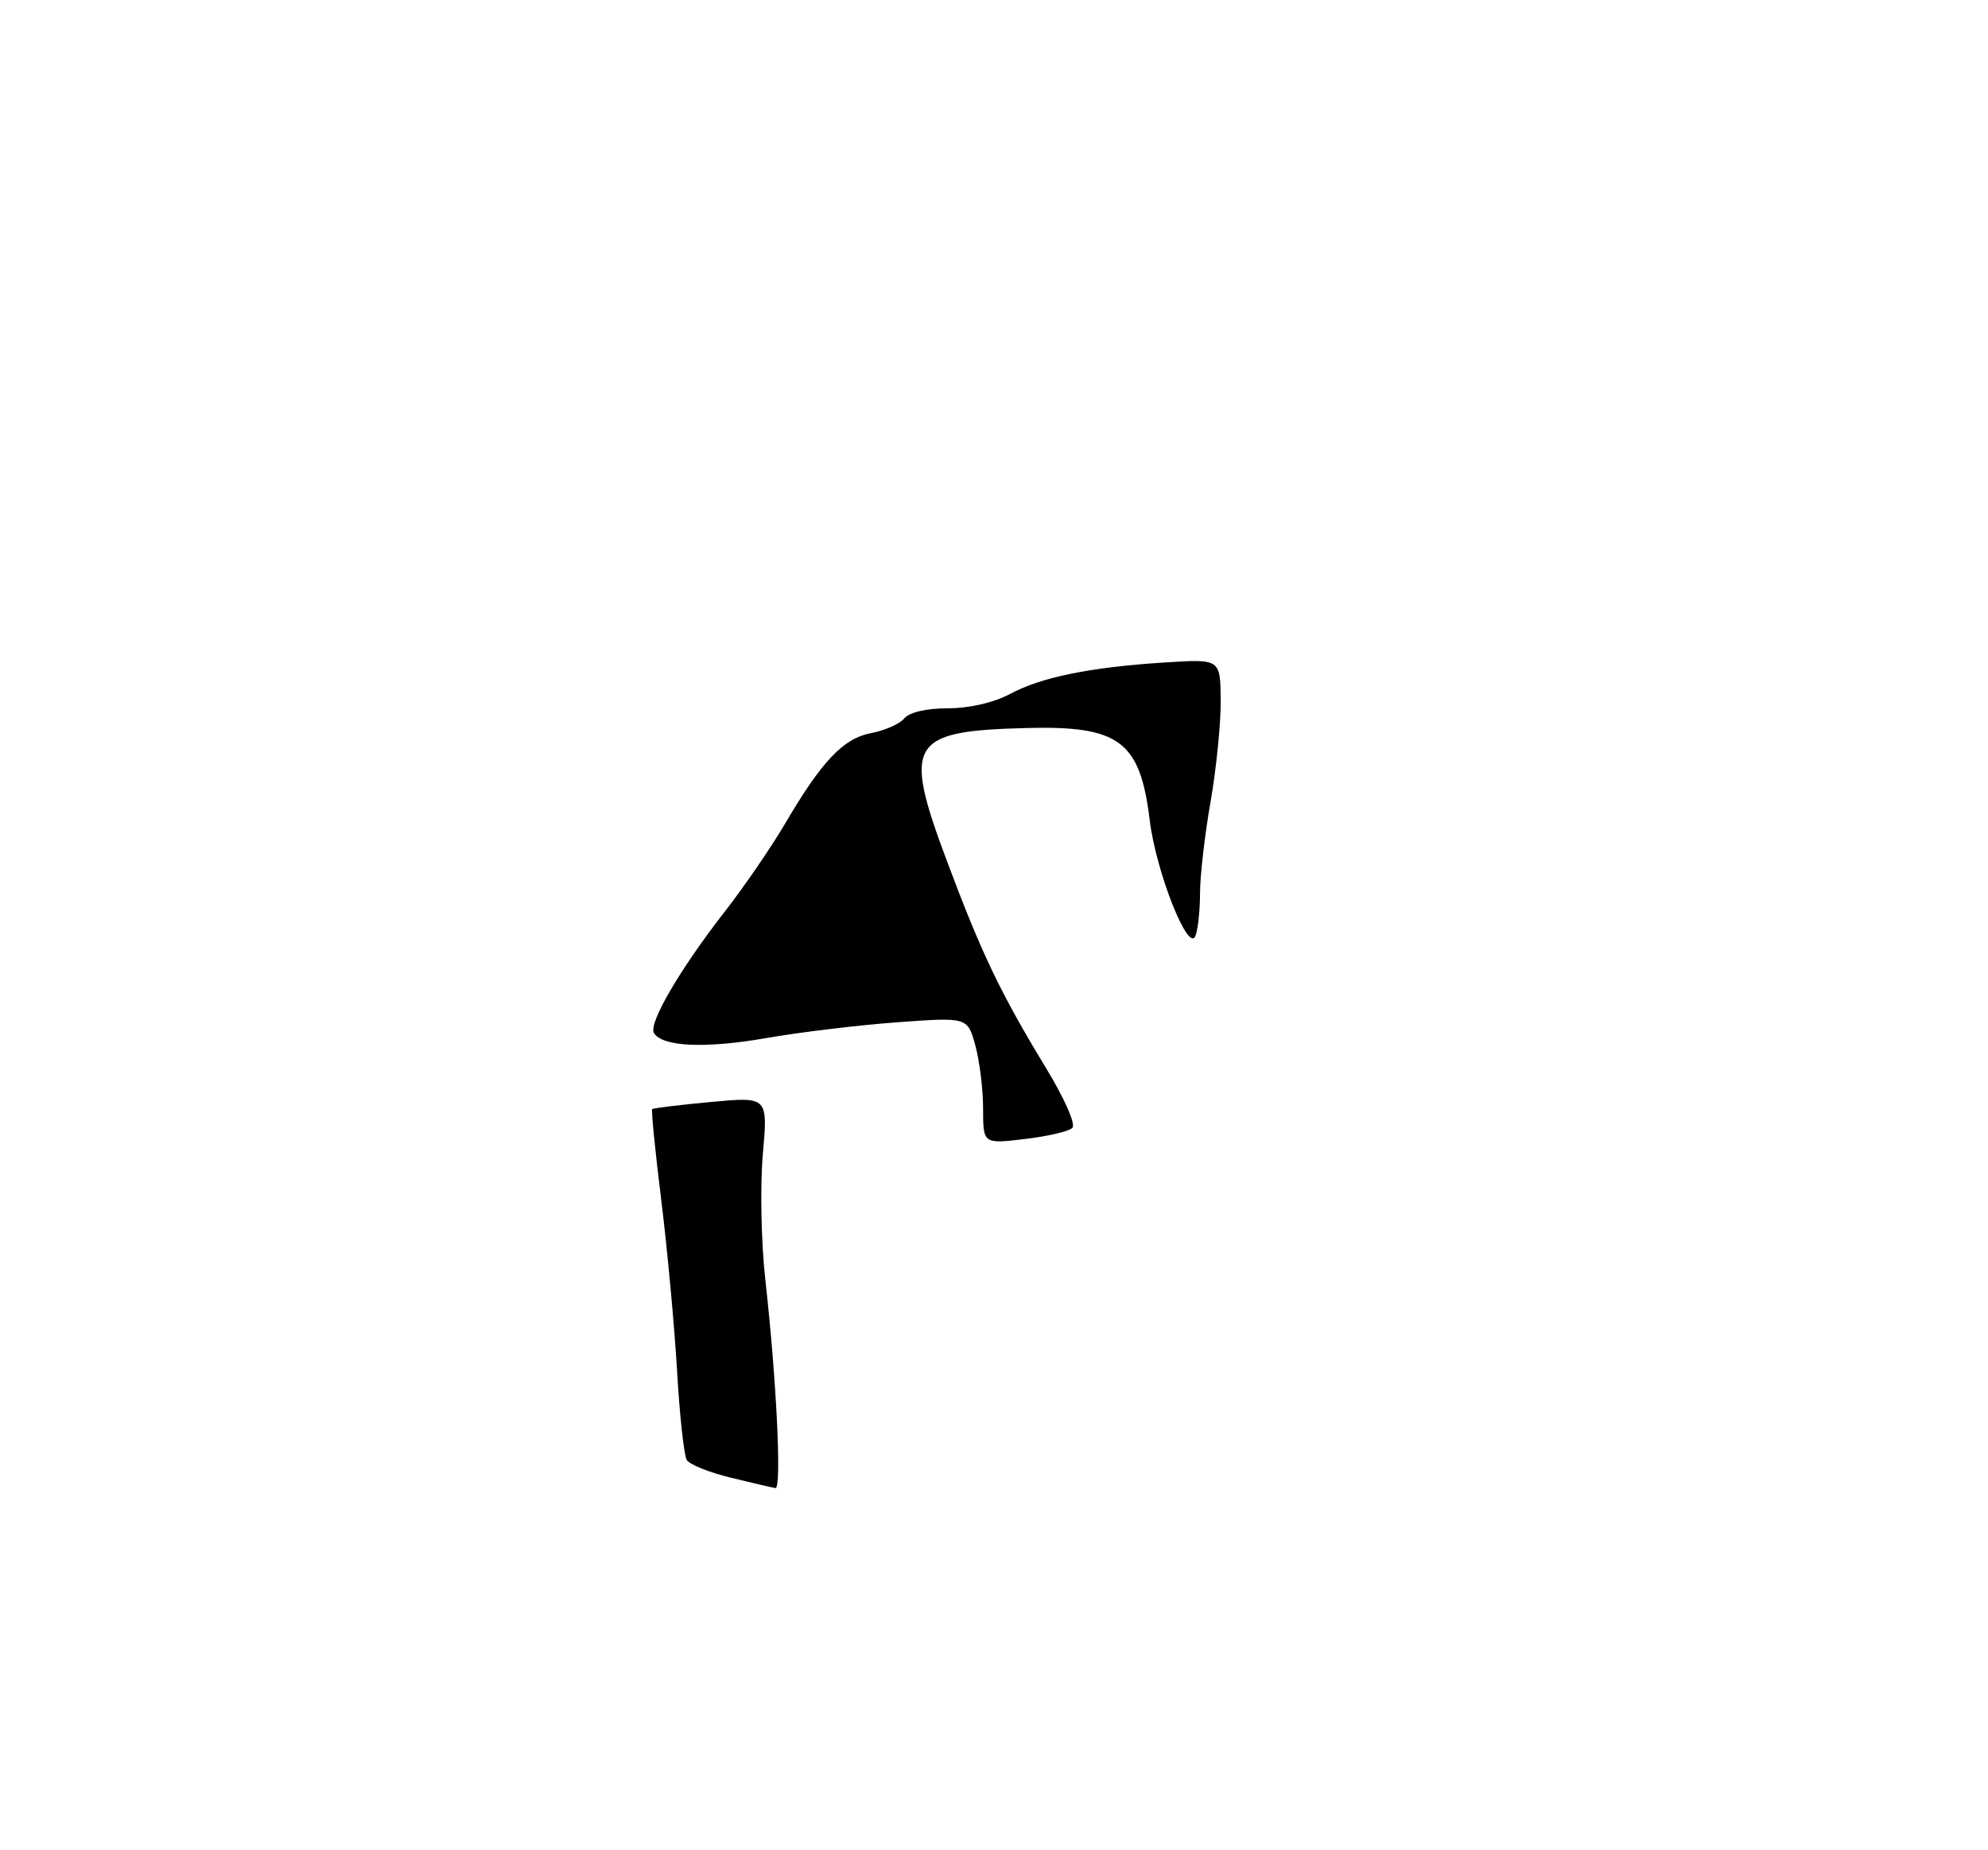 <?xml version="1.0" encoding="UTF-8" standalone="no"?>
<!DOCTYPE svg PUBLIC "-//W3C//DTD SVG 1.1//EN" "http://www.w3.org/Graphics/SVG/1.1/DTD/svg11.dtd" >
<svg xmlns="http://www.w3.org/2000/svg" xmlns:xlink="http://www.w3.org/1999/xlink" version="1.1" viewBox="0 0 275 256">
 <g >
 <path fill="currentColor"
d=" M 101.11 204.46 C 98.14 203.74 95.39 202.64 95.00 202.01 C 94.62 201.38 94.01 195.83 93.66 189.68 C 93.30 183.53 92.32 172.93 91.48 166.11 C 90.63 159.30 90.07 153.61 90.22 153.46 C 90.37 153.32 94.04 152.87 98.37 152.47 C 106.23 151.74 106.23 151.74 105.52 159.72 C 105.14 164.11 105.29 171.93 105.87 177.10 C 107.42 190.91 108.15 206.02 107.27 205.89 C 106.85 205.83 104.07 205.19 101.11 204.46 Z  M 135.99 153.39 C 135.99 150.70 135.50 146.75 134.91 144.62 C 133.83 140.74 133.83 140.74 124.17 141.44 C 118.85 141.83 110.67 142.81 106.00 143.63 C 97.57 145.10 91.63 144.84 90.46 142.93 C 89.66 141.64 94.04 134.12 100.22 126.18 C 102.93 122.70 106.69 117.22 108.58 113.99 C 113.69 105.29 116.66 102.15 120.52 101.43 C 122.40 101.08 124.45 100.16 125.09 99.40 C 125.79 98.55 128.17 98.00 131.13 98.00 C 134.07 98.00 137.46 97.22 139.67 96.04 C 144.05 93.69 150.76 92.32 161.15 91.66 C 168.80 91.17 168.80 91.17 168.86 96.81 C 168.90 99.92 168.27 106.24 167.47 110.86 C 166.66 115.48 166.00 121.19 166.00 123.55 C 166.00 125.91 165.72 128.57 165.37 129.48 C 164.41 131.99 159.91 120.63 159.04 113.48 C 157.71 102.53 154.85 100.39 141.97 100.73 C 125.77 101.15 124.84 102.72 131.02 119.22 C 135.82 132.02 138.39 137.39 144.74 147.85 C 147.26 151.99 148.83 155.57 148.34 156.06 C 147.86 156.54 144.89 157.23 141.74 157.60 C 136.00 158.28 136.00 158.28 135.99 153.39 Z "/>
</g>
</svg>
